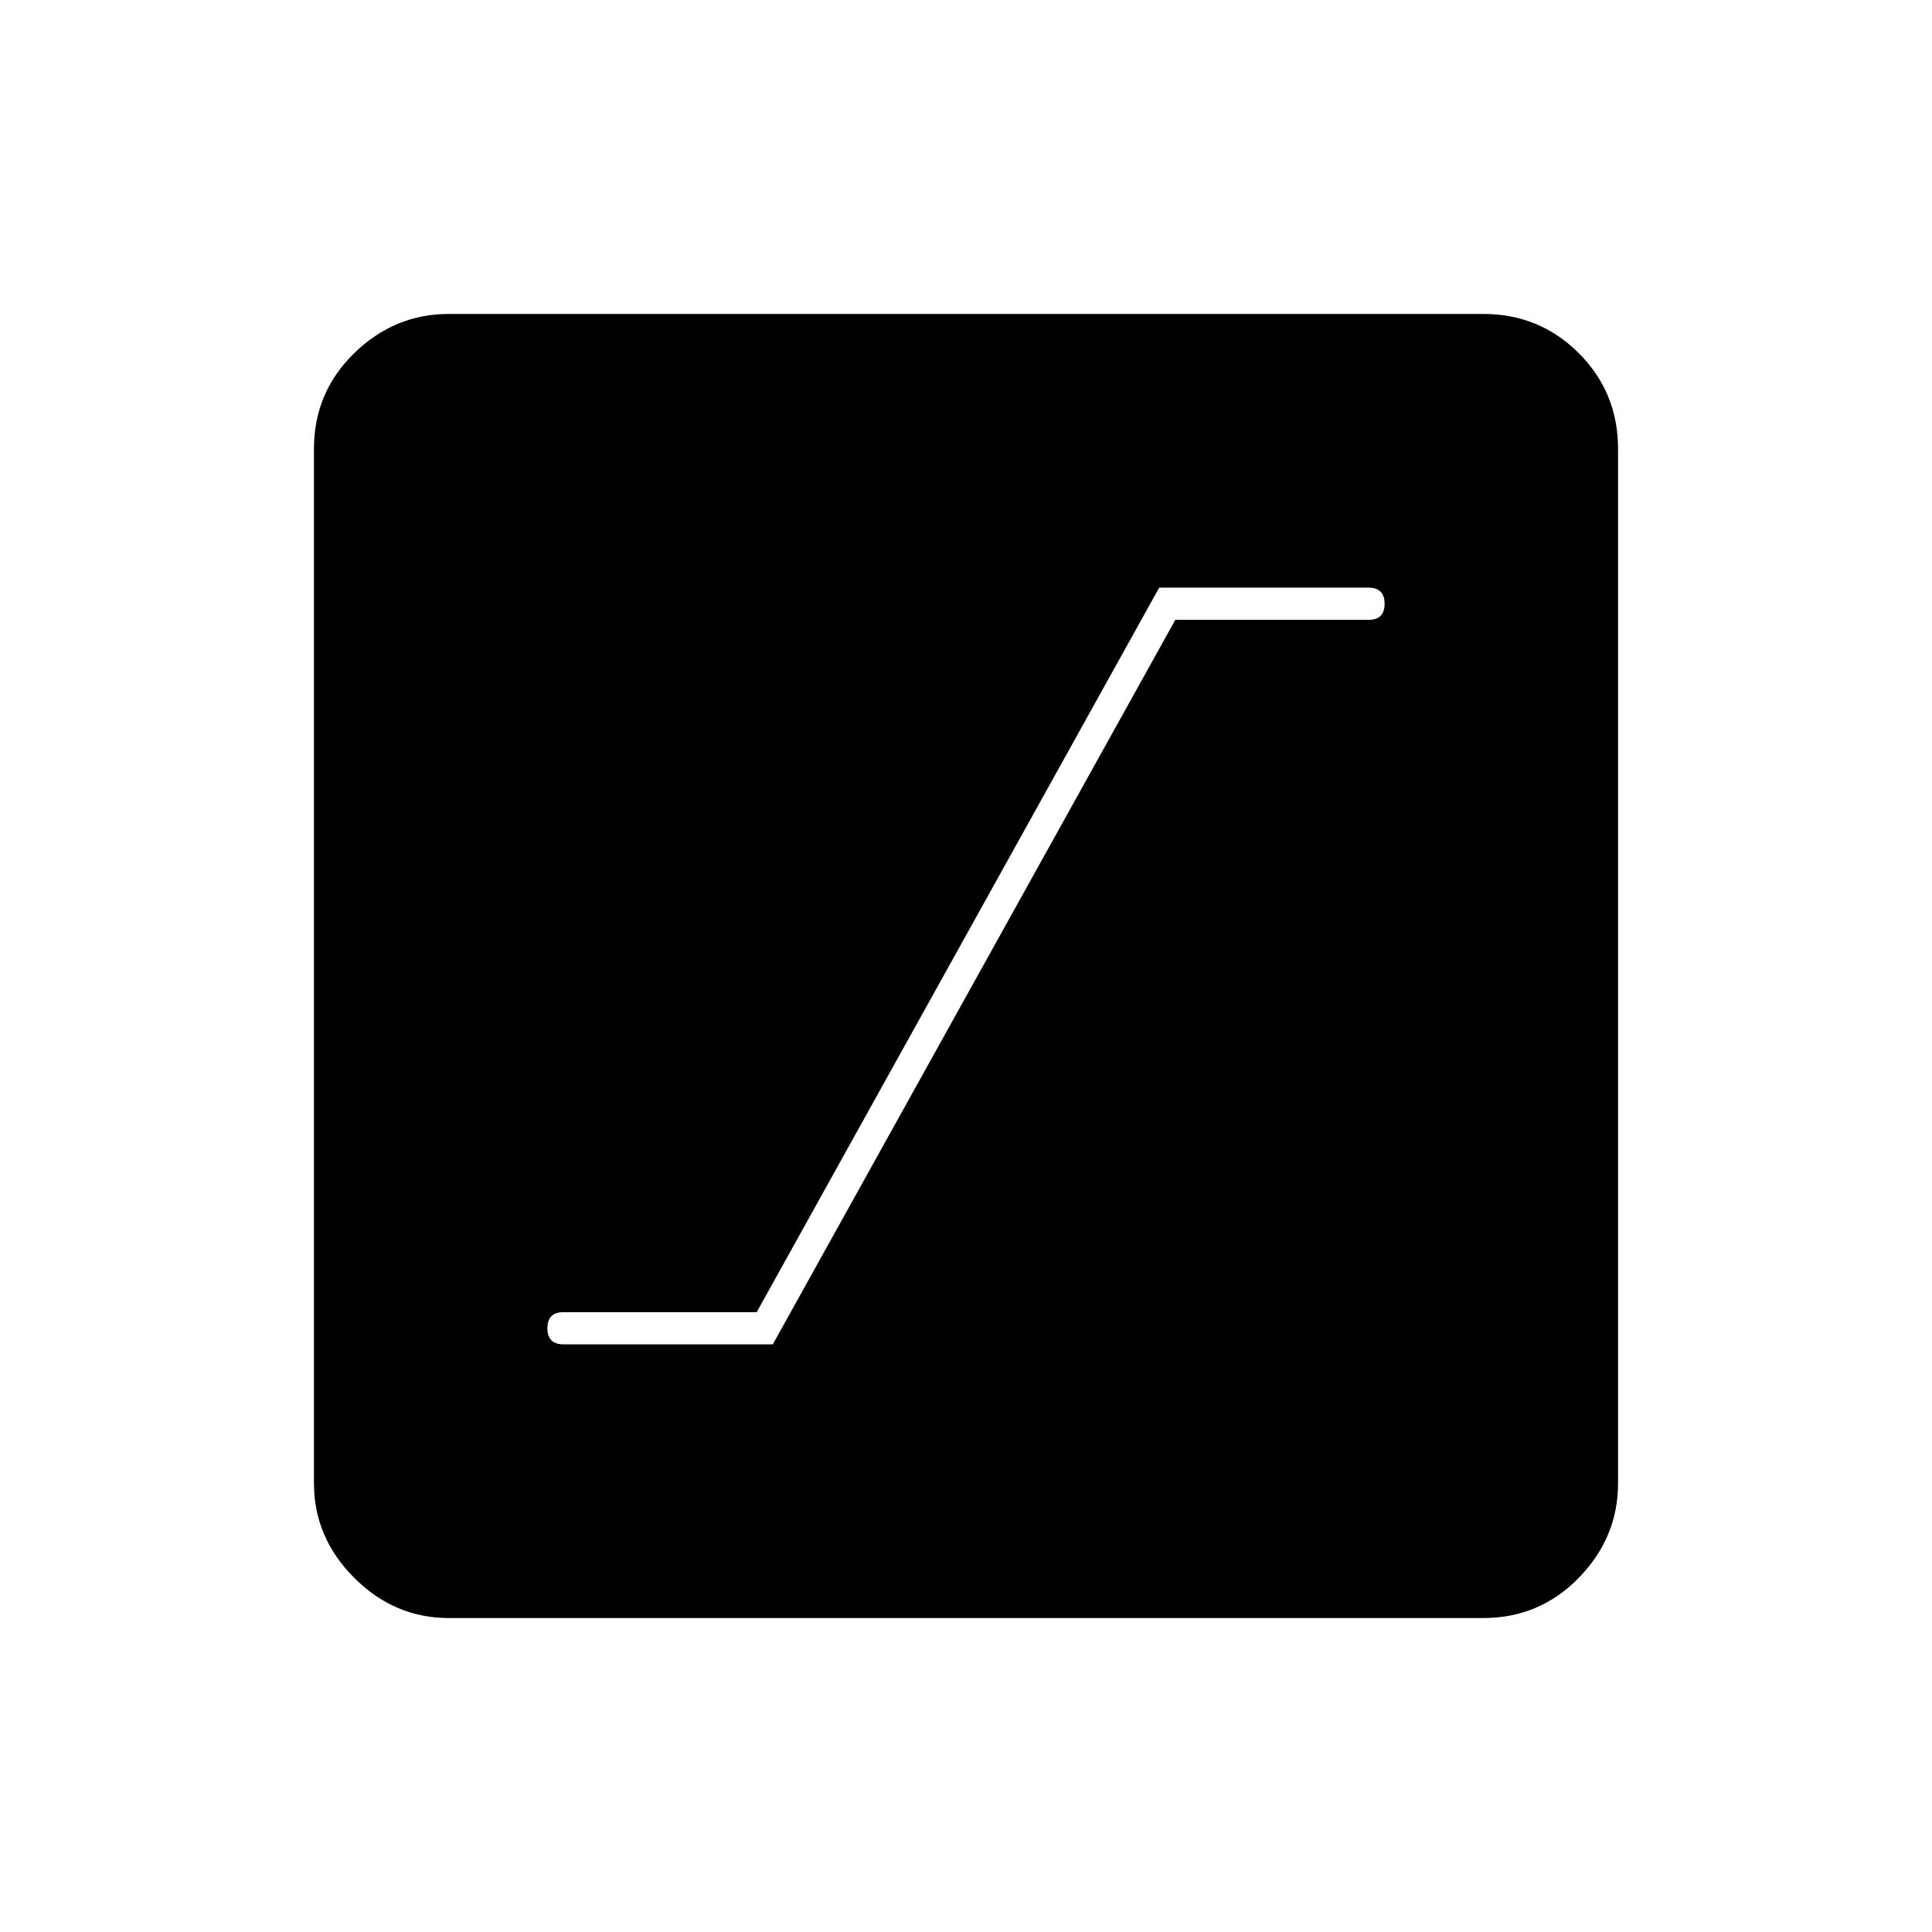 <svg xmlns="http://www.w3.org/2000/svg" height="48" width="48"><path d="M14 33.4H19.2L29.2 15.4H34Q34.2 15.4 34.3 15.3Q34.4 15.2 34.4 15Q34.4 14.8 34.3 14.7Q34.2 14.6 34 14.6H28.8L18.8 32.6H14Q13.8 32.6 13.7 32.7Q13.6 32.8 13.6 33Q13.6 33.2 13.7 33.3Q13.8 33.4 14 33.4ZM11.15 40.2Q9.8 40.2 8.8 39.2Q7.8 38.2 7.8 36.85V11.15Q7.8 9.75 8.8 8.775Q9.8 7.8 11.15 7.8H36.85Q38.25 7.8 39.225 8.775Q40.2 9.75 40.2 11.15V36.85Q40.2 38.2 39.225 39.2Q38.25 40.2 36.85 40.2Z"/></svg>